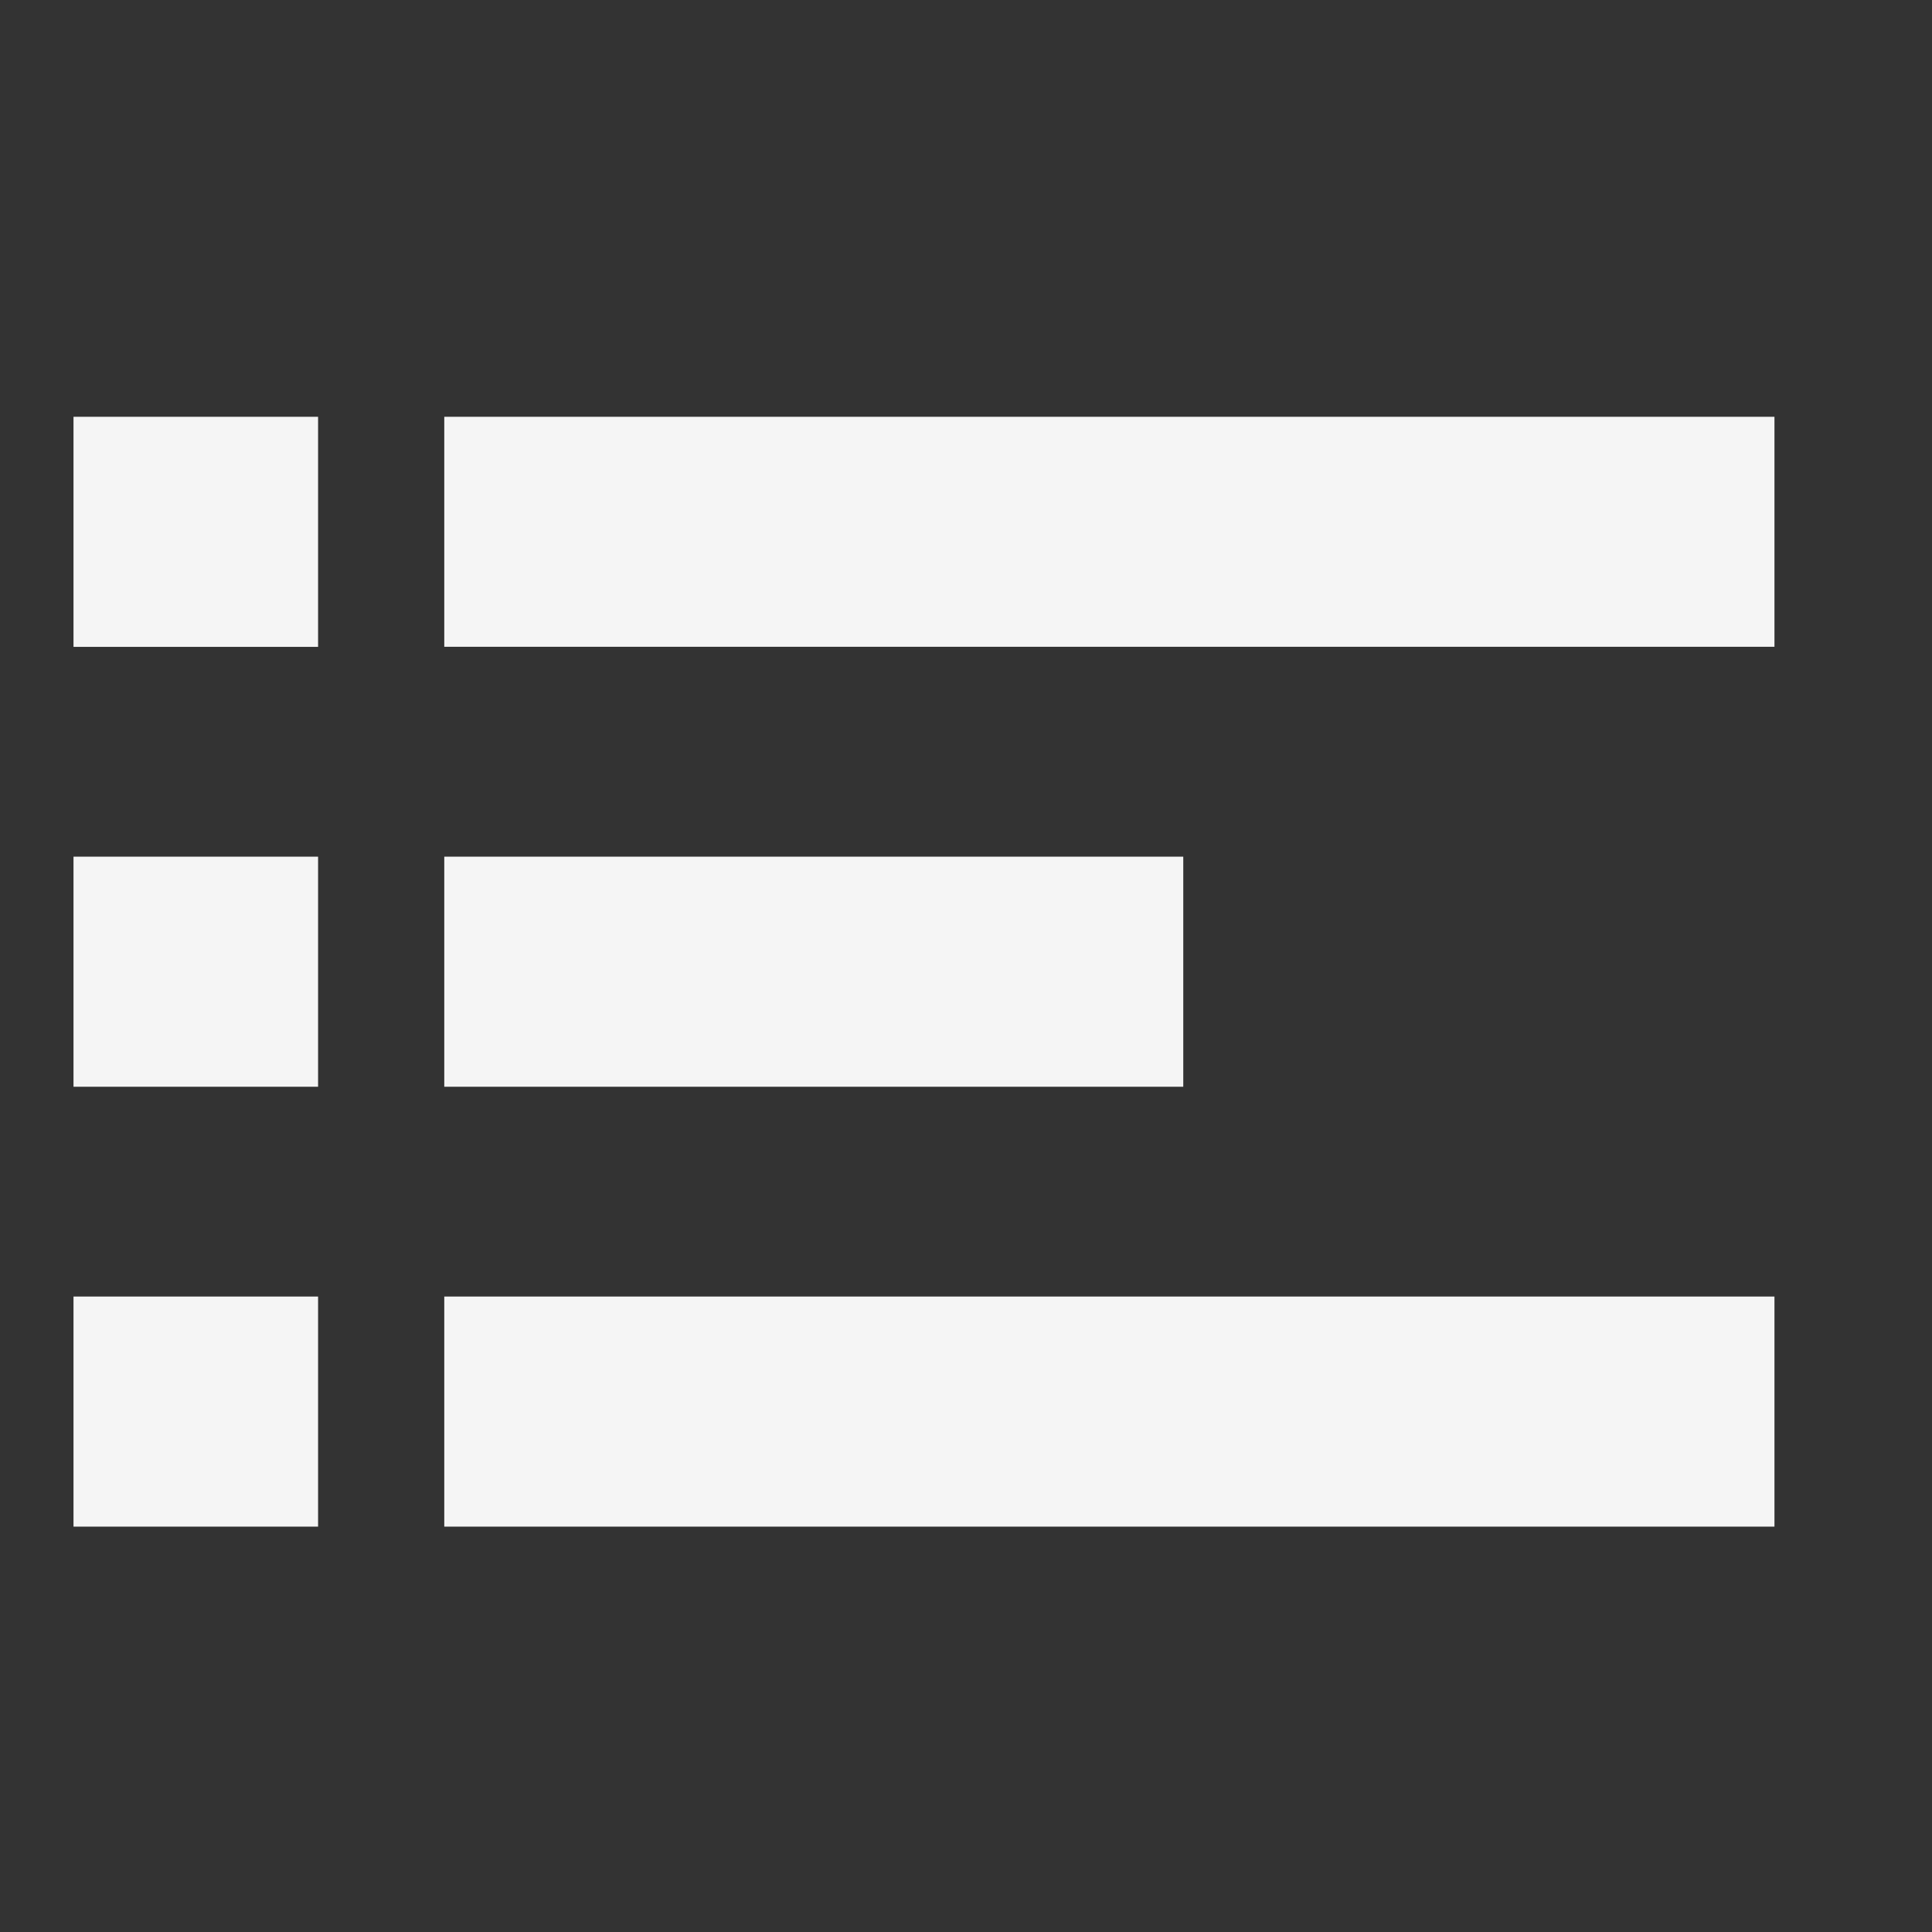 <?xml version="1.0" encoding="UTF-8" standalone="no"?>
<svg
   xmlns:dc="http://purl.org/dc/elements/1.1/"
   xmlns:cc="http://creativecommons.org/ns#"
   xmlns:rdf="http://www.w3.org/1999/02/22-rdf-syntax-ns#"
   xmlns:svg="http://www.w3.org/2000/svg"
   xmlns="http://www.w3.org/2000/svg"
   xmlns:sodipodi="http://sodipodi.sourceforge.net/DTD/sodipodi-0.dtd"
   xmlns:inkscape="http://www.inkscape.org/namespaces/inkscape"
   width="22"
   viewBox="0 0 22 22"
   version="1.1"
   height="22"
   id="svg4"
   sodipodi:docname="launcher2.svg"
   inkscape:version="0.92.4 (5da689c313, 2019-01-14)">
  <rect x="0" y="0" width="22" height="22" fill="#333333" stroke="none"/>
  <defs
     id="defs8" />
  <sodipodi:namedview
     pagecolor="#ffffff"
     bordercolor="#666666"
     borderopacity="1"
     objecttolerance="10"
     gridtolerance="10"
     guidetolerance="10"
     inkscape:pageopacity="0"
     inkscape:pageshadow="2"
     inkscape:window-width="1920"
     inkscape:window-height="1022"
     id="namedview6"
     showgrid="false"
     inkscape:pagecheckerboard="true"
     inkscape:zoom="15.706089"
     inkscape:cx="-4.1374019"
     inkscape:cy="6.4317475"
     inkscape:window-x="0"
     inkscape:window-y="30"
     inkscape:window-maximized="1"
     inkscape:current-layer="svg4" />
  <rect
     style="opacity:1;fill:#f5f5f5;fill-opacity:1;stroke:none;stroke-width:1.771;stroke-linecap:round;stroke-miterlimit:4;stroke-dasharray:none;stroke-opacity:1"
     id="rect884"
     width="2.785"
     height="2.62"
     x="0.837"
     y="4.746"
     rx="0"
     ry="0" />
  <rect
     ry="0"
     rx="0"
     y="9.755"
     x="0.837"
     height="2.62"
     width="2.785"
     id="rect886"
     style="opacity:1;fill:#f5f5f5;fill-opacity:1;stroke:none;stroke-width:1.771;stroke-linecap:round;stroke-miterlimit:4;stroke-dasharray:none;stroke-opacity:1" />
  <rect
     style="opacity:1;fill:#f5f5f5;fill-opacity:1;stroke:none;stroke-width:1.771;stroke-linecap:round;stroke-miterlimit:4;stroke-dasharray:none;stroke-opacity:1"
     id="rect888"
     width="2.785"
     height="2.62"
     x="0.837"
     y="14.764"
     rx="0"
     ry="0" />
  <path
     style="opacity:1;fill:#f5f5f5;fill-opacity:1;stroke:none;stroke-width:1.771;stroke-linecap:round;stroke-miterlimit:4;stroke-dasharray:none;stroke-opacity:1"
     d="M 5.059,4.746 H 20.206 V 7.365 H 5.059 Z"
     id="rect890"
     inkscape:connector-curvature="0"
     sodipodi:nodetypes="ccccc" />
  <path
     style="opacity:1;fill:#f5f5f5;fill-opacity:1;stroke:none;stroke-width:1.771;stroke-linecap:round;stroke-miterlimit:4;stroke-dasharray:none;stroke-opacity:1"
     d="M 5.059,9.755 H 13.474 V 12.375 H 5.059 Z"
     id="rect892"
     inkscape:connector-curvature="0"
     sodipodi:nodetypes="ccccc" />
  <path
     style="opacity:1;fill:#f5f5f5;fill-opacity:1;stroke:none;stroke-width:1.771;stroke-linecap:round;stroke-miterlimit:4;stroke-dasharray:none;stroke-opacity:1"
     d="M 5.059,14.764 H 20.206 v 2.62 H 5.059 Z"
     id="rect894"
     inkscape:connector-curvature="0"
     sodipodi:nodetypes="ccccc" />
</svg>
